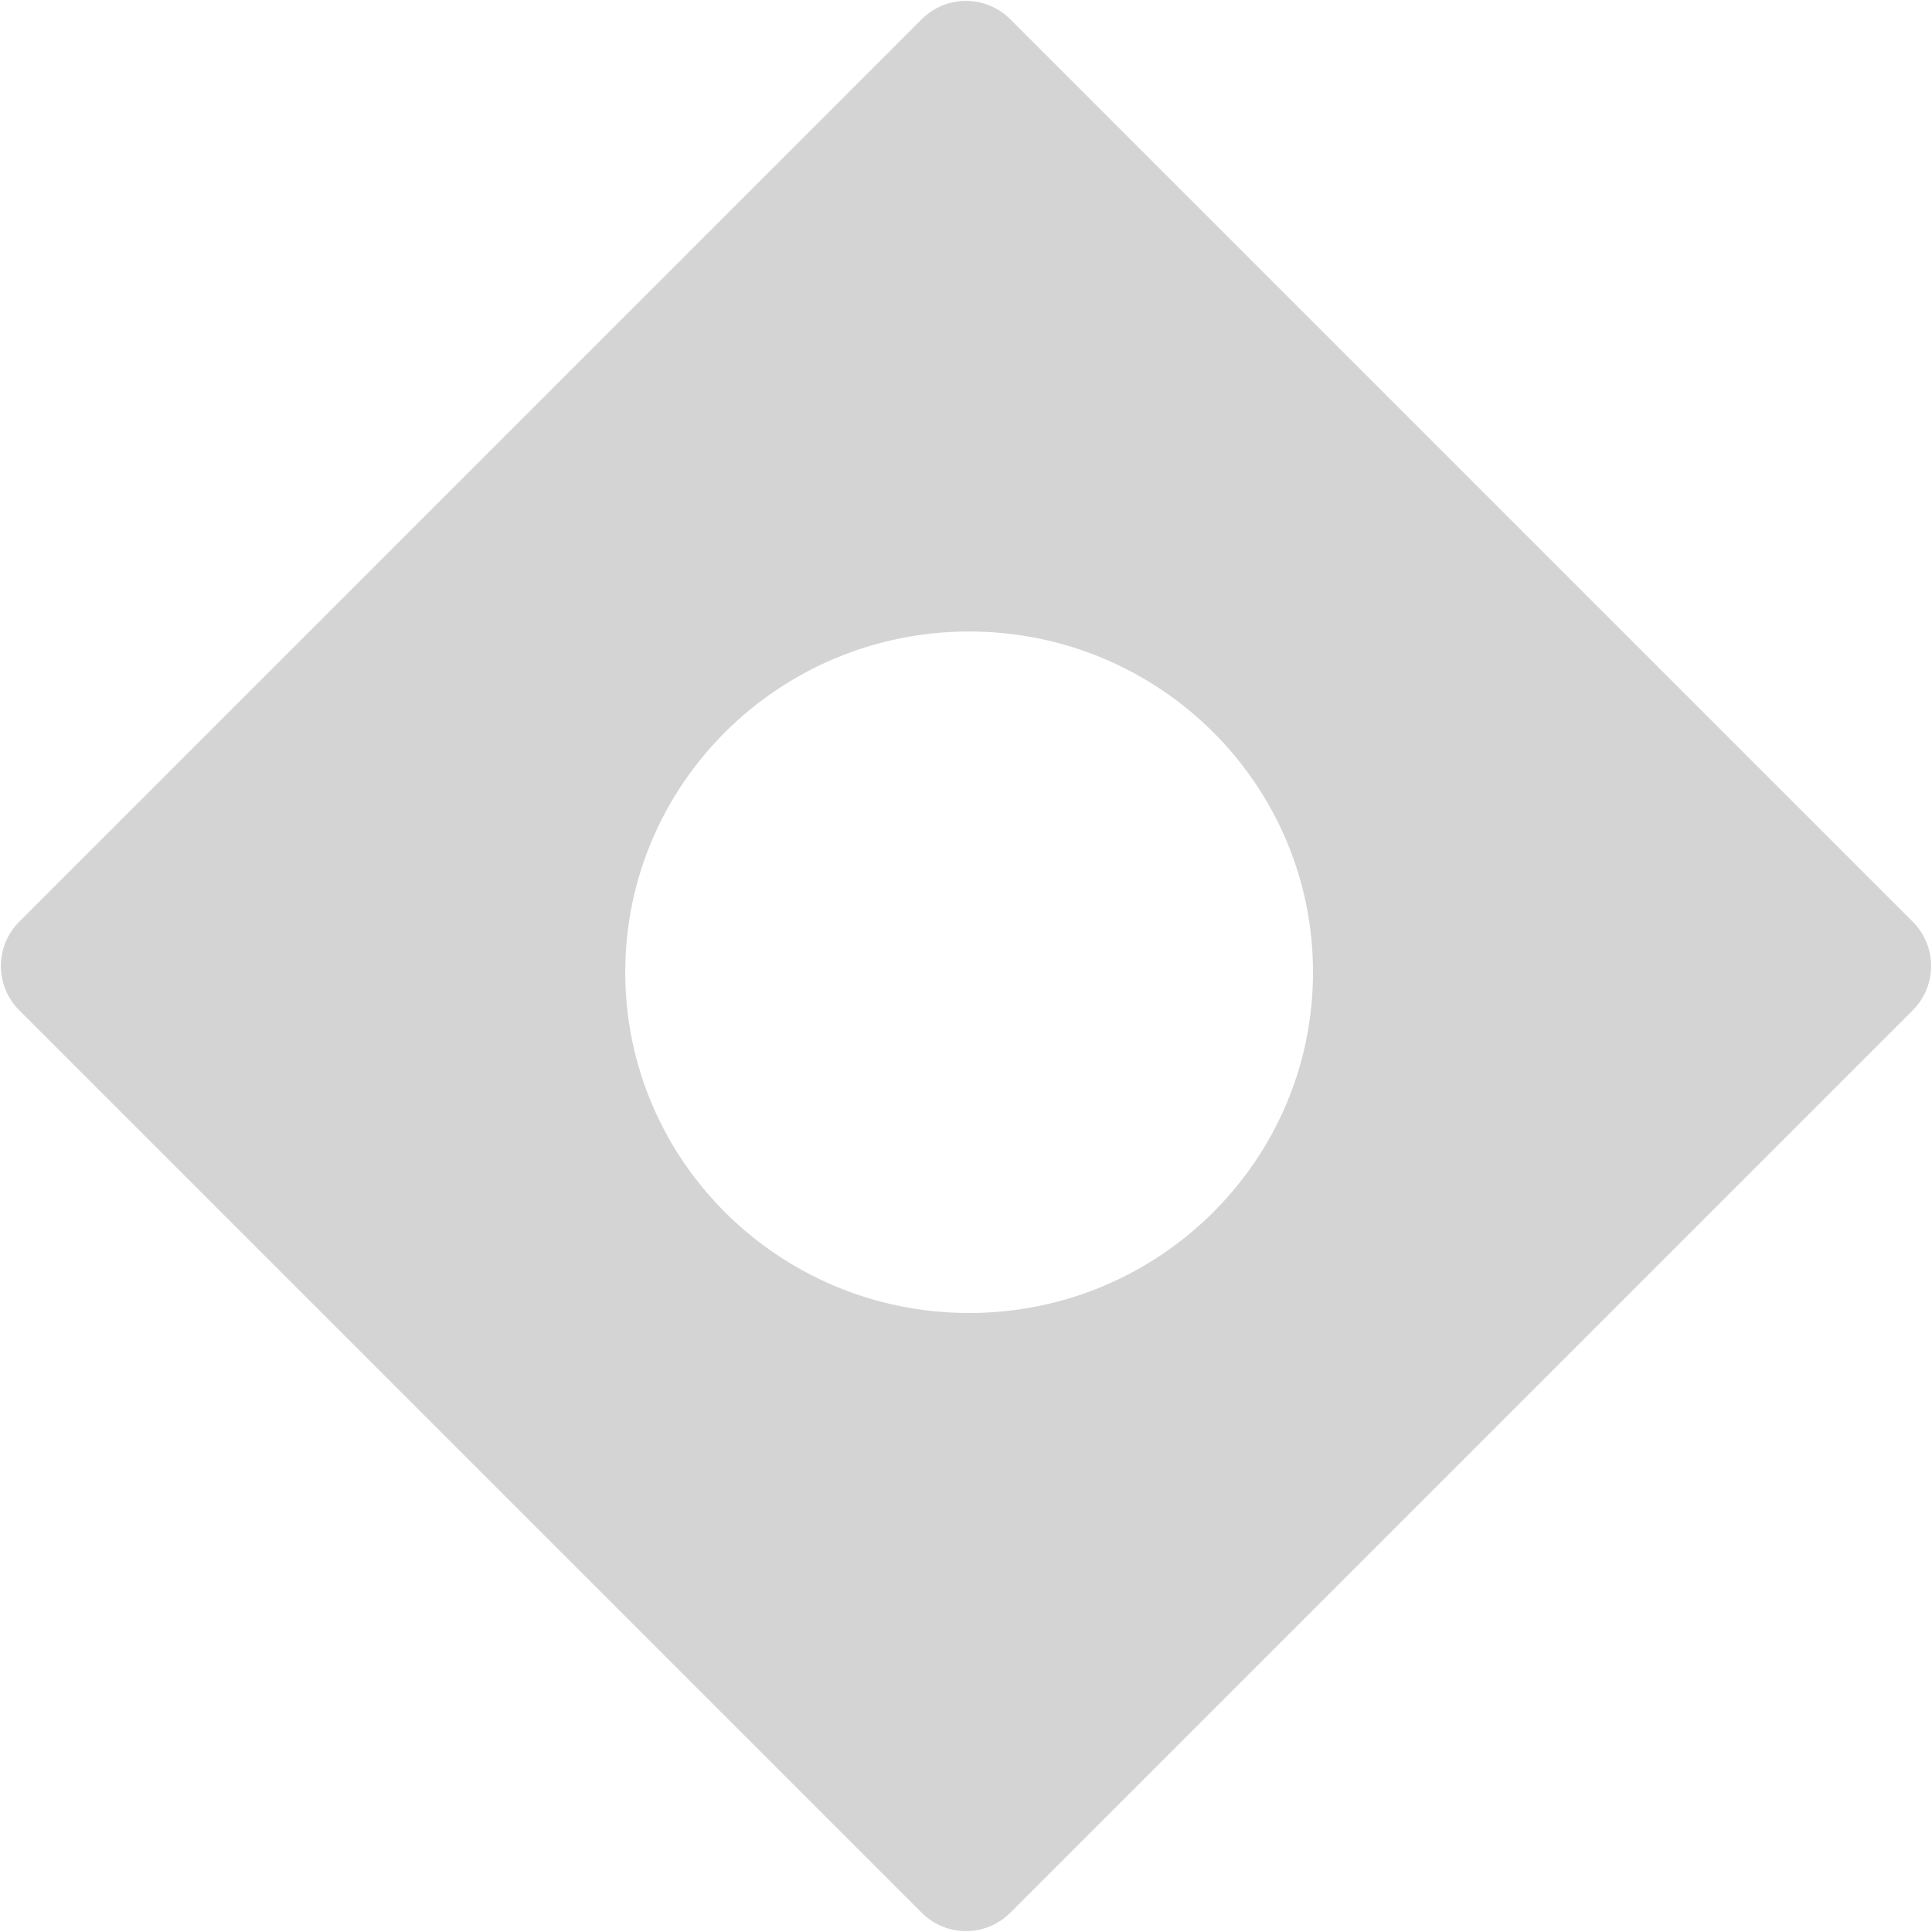 <svg width="309" height="309" viewBox="0 0 309 309" fill="none" xmlns="http://www.w3.org/2000/svg">
<path fill-rule="evenodd" clip-rule="evenodd" d="M147.429 305.929C151.334 309.835 157.666 309.835 161.571 305.929L305.929 161.571C309.834 157.666 309.834 151.334 305.929 147.429L161.571 3.071C157.666 -0.834 151.334 -0.834 147.429 3.071L3.071 147.429C-0.835 151.334 -0.835 157.666 3.071 161.571L147.429 305.929ZM155 210C185.375 210 210 185.599 210 155.5C210 125.4 185.375 101 155 101C124.624 101 100 125.4 100 155.5C100 185.599 124.624 210 155 210Z" fill="black" fill-opacity="0.17"/>
</svg>

